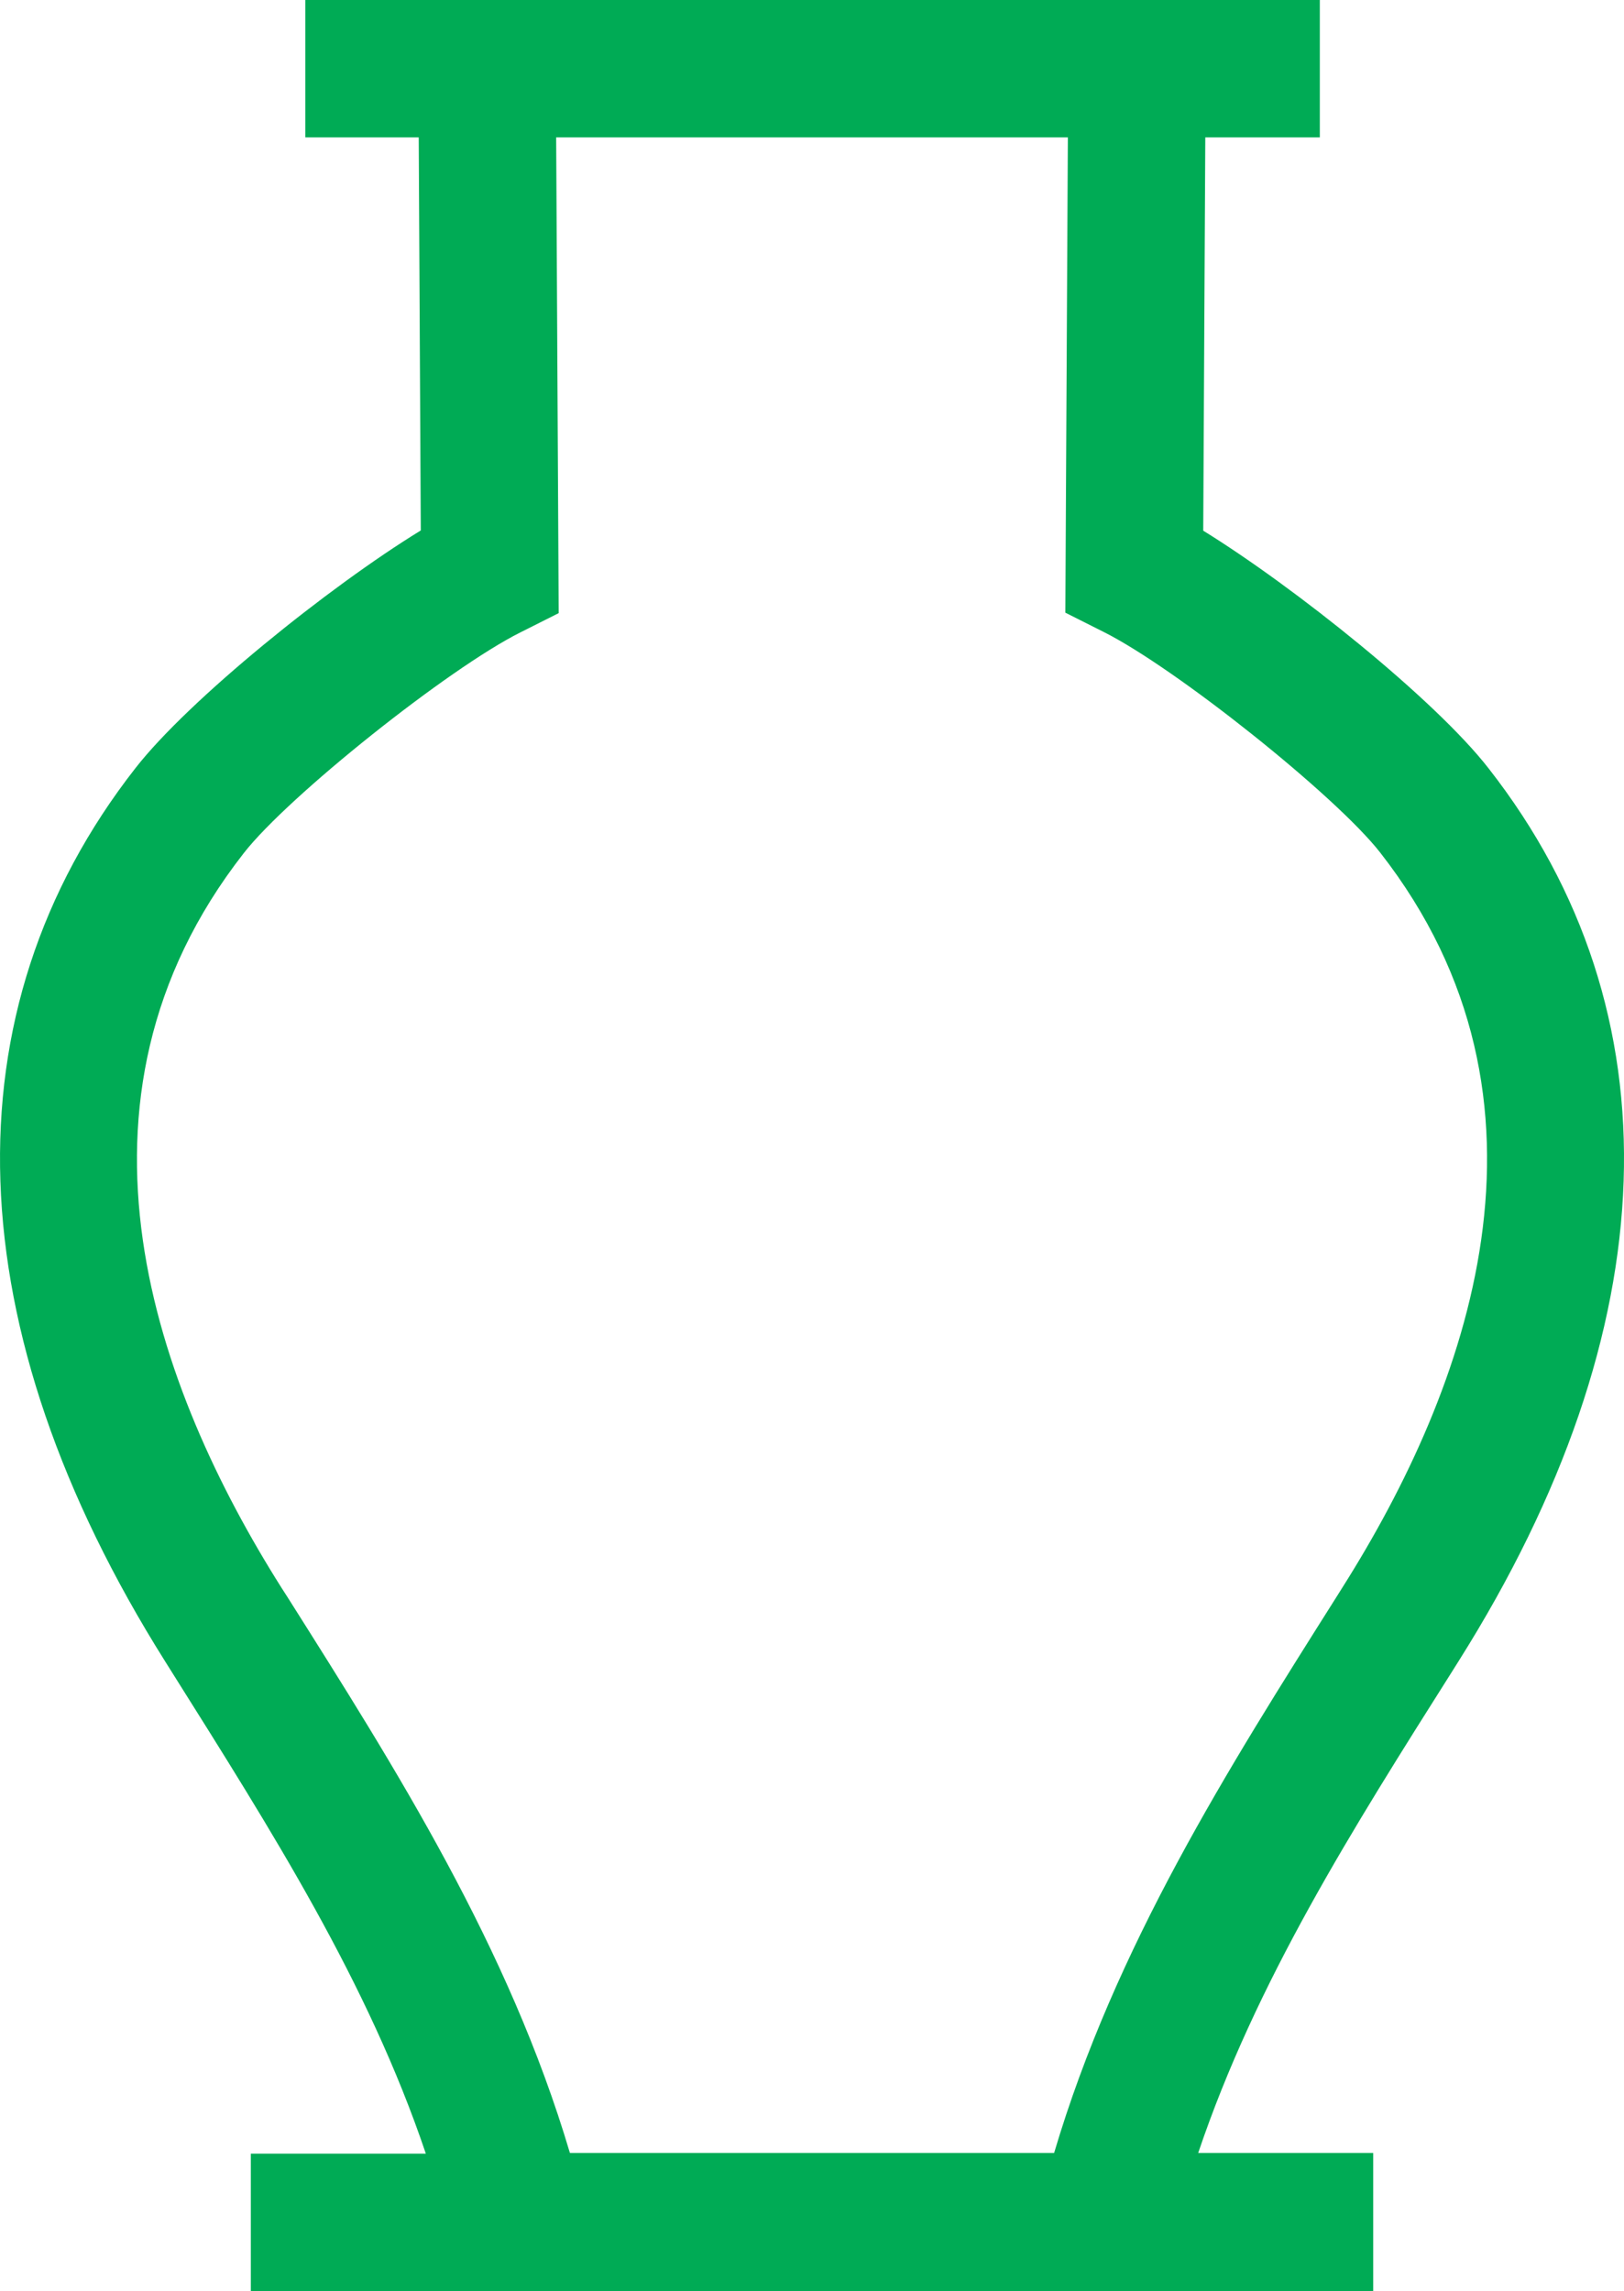 <svg xmlns="http://www.w3.org/2000/svg" width="70.901" height="100.03" viewBox="0 0 70.901 100.03">
  <path id="Path_11" data-name="Path 11" d="M79.54,33.55c-2.33-3-8.49-7.93-12.46-10.38L67.17,6h5V0H27.88V6h4.95l.09,17.16c-4,2.45-10.13,7.39-12.46,10.38-8.31,10.63-7.84,24.47,1.3,39l.27.43c4.4,7,8.59,13.59,11.11,21.06H25.5v6h49V94H66.86c2.52-7.47,6.71-14.1,11.11-21.06l.27-.43C87.38,58,87.85,44.18,79.54,33.55ZM73.17,69.29l-.27.43C68.15,77.24,63.24,85,60.57,94H39.43c-2.67-9-7.58-16.75-12.33-24.27l-.27-.42c-5.44-8.62-10.14-21.18-1.64-32.06h0c1.93-2.48,8.94-8.07,12.08-9.64l1.67-.84L38.83,6H61.17l-.11,20.75,1.67.84c3.14,1.57,10.15,7.16,12.08,9.64C83.31,48.12,78.61,60.68,73.17,69.29Z" transform="translate(-14.549)" fill="#00ab55"/>
</svg>
